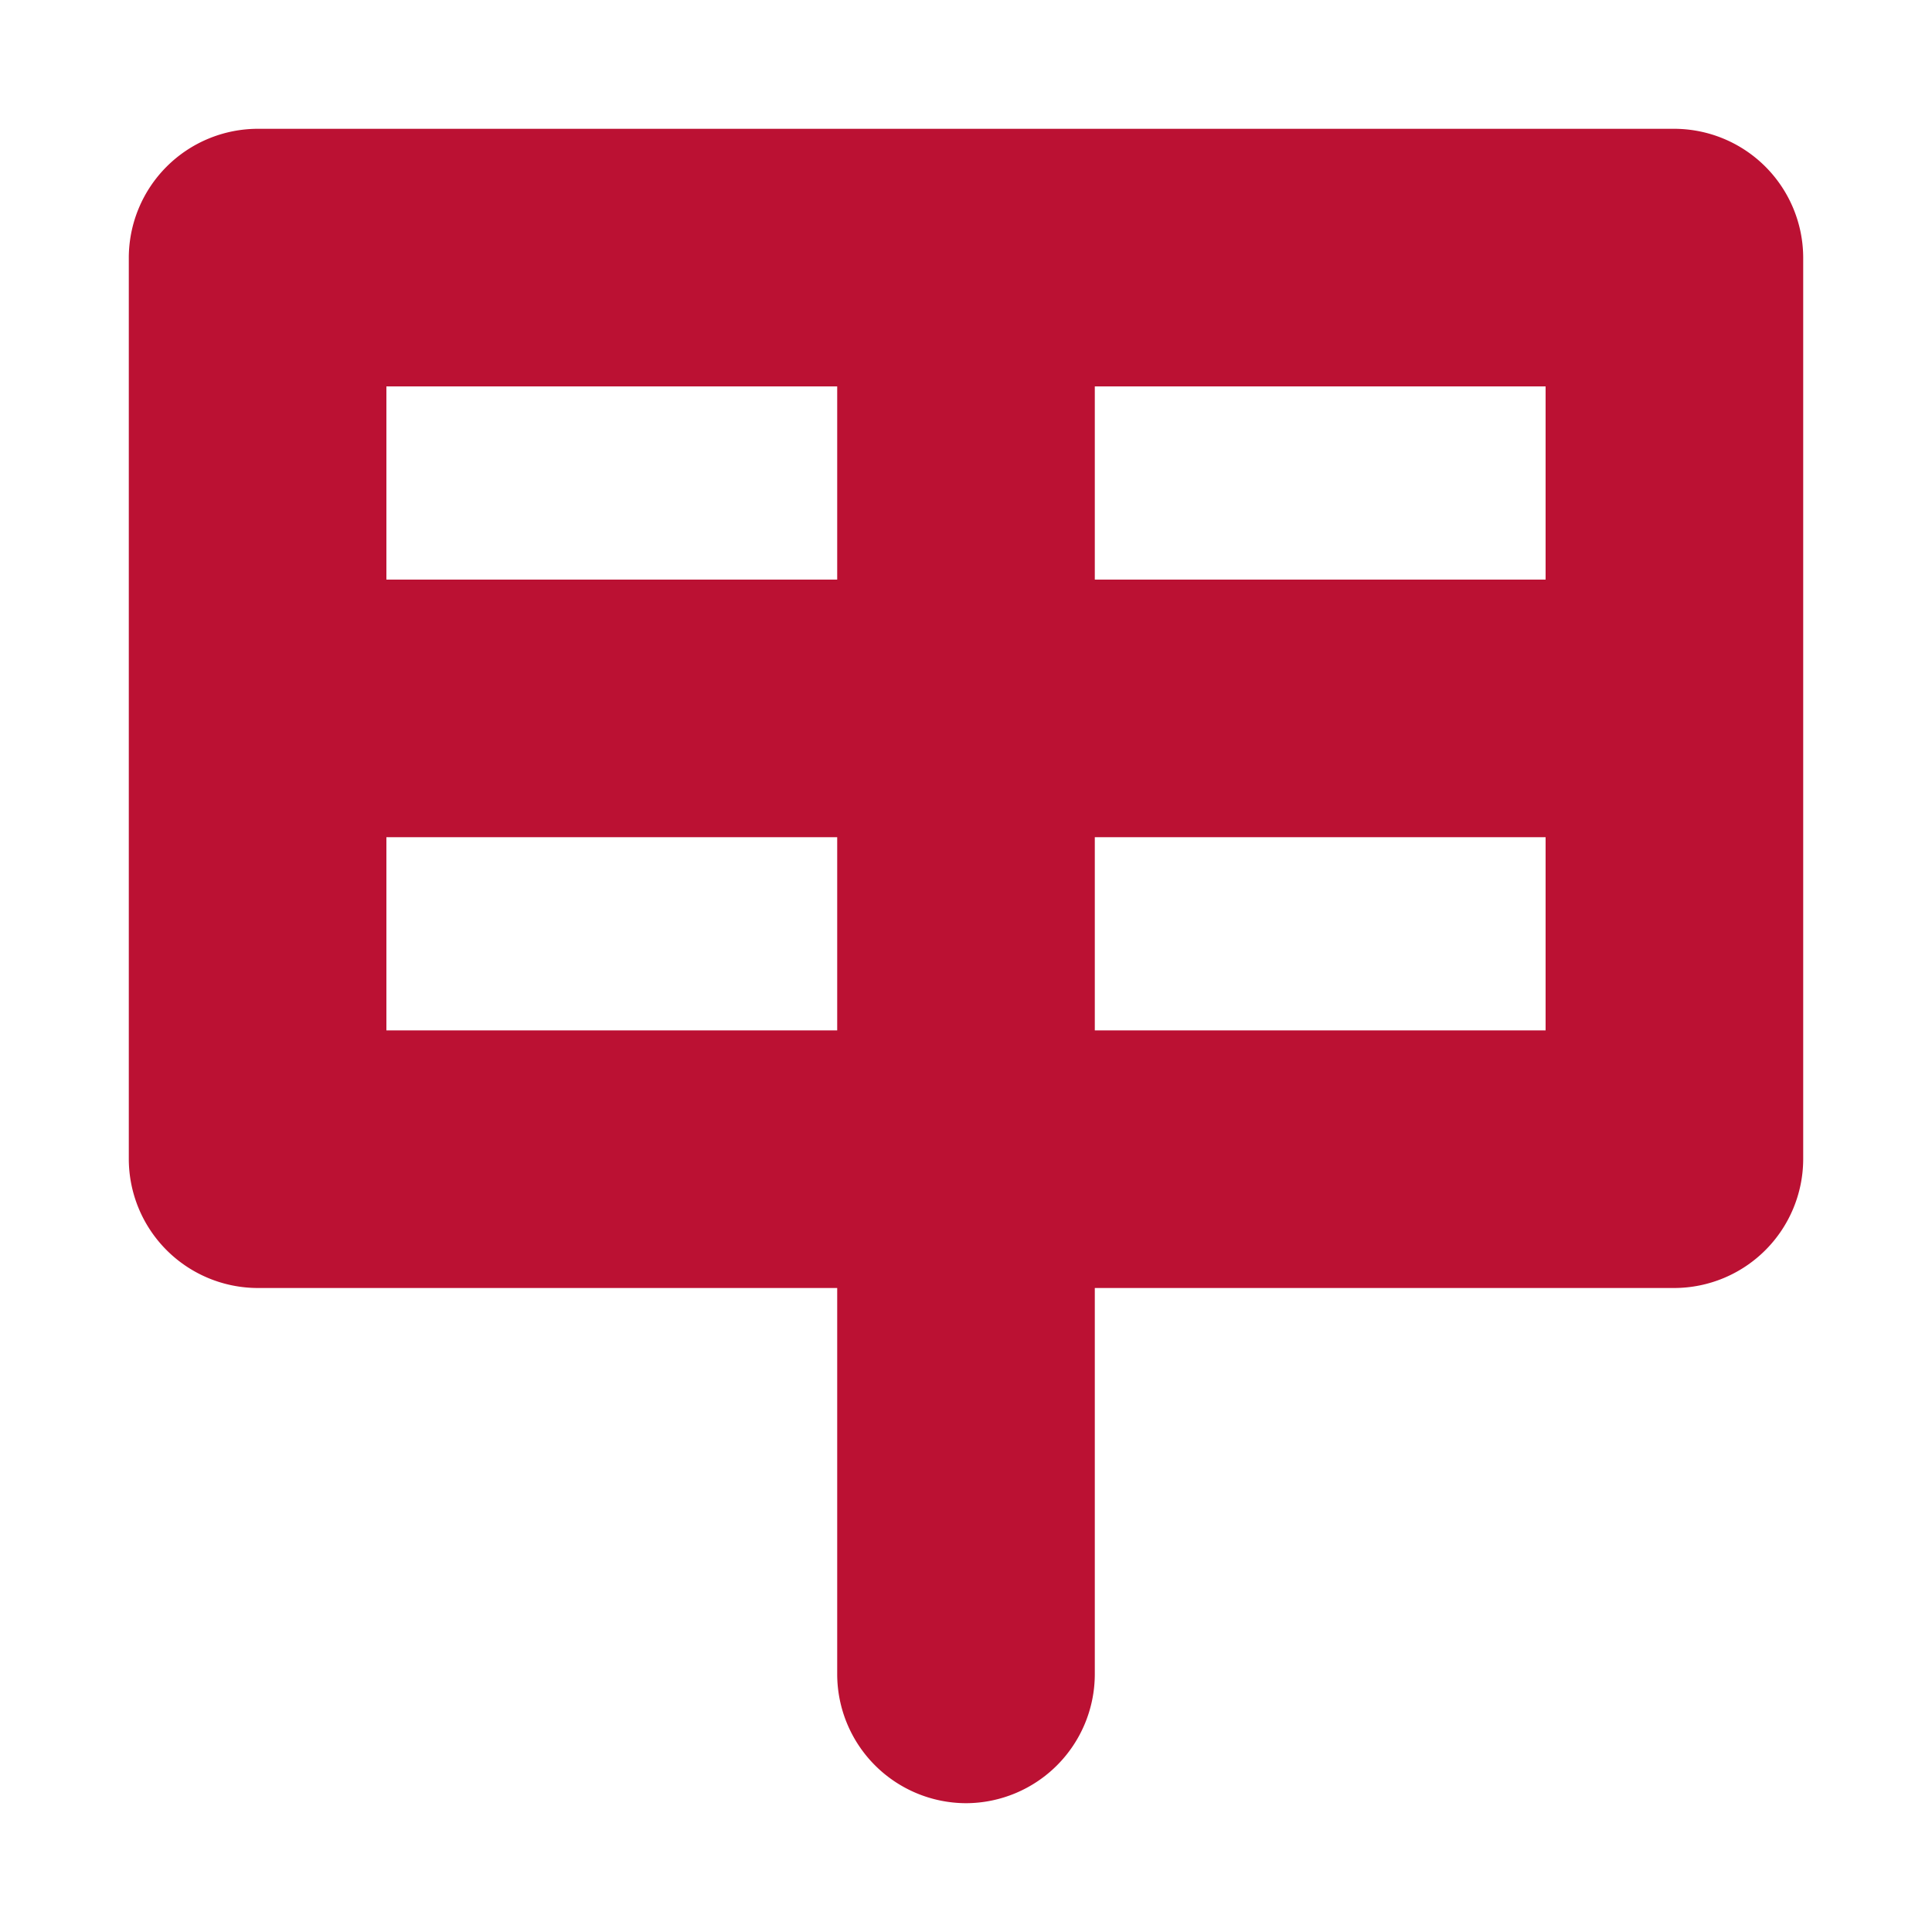 <svg xmlns="http://www.w3.org/2000/svg" viewBox="0 0 1080 1080"><defs><style>.cls-1{fill:#b13;}</style></defs><g id="레이어_4" data-name="레이어 4"><path class="cls-1" d="M936,72H144a72.212,72.212,0,0,0-72,72h0V396h0V648h0a72.212,72.212,0,0,0,72,72H468V936a72.212,72.212,0,0,0,72,72h0a72.212,72.212,0,0,0,72-72V720H936a72.212,72.212,0,0,0,72-72h0V396h0V144h0A72.212,72.212,0,0,0,936,72ZM612,216H864V324H612ZM468,324H216V216H468ZM216,576V468H468V576ZM612,468H864V576H612Z"/></g></svg>